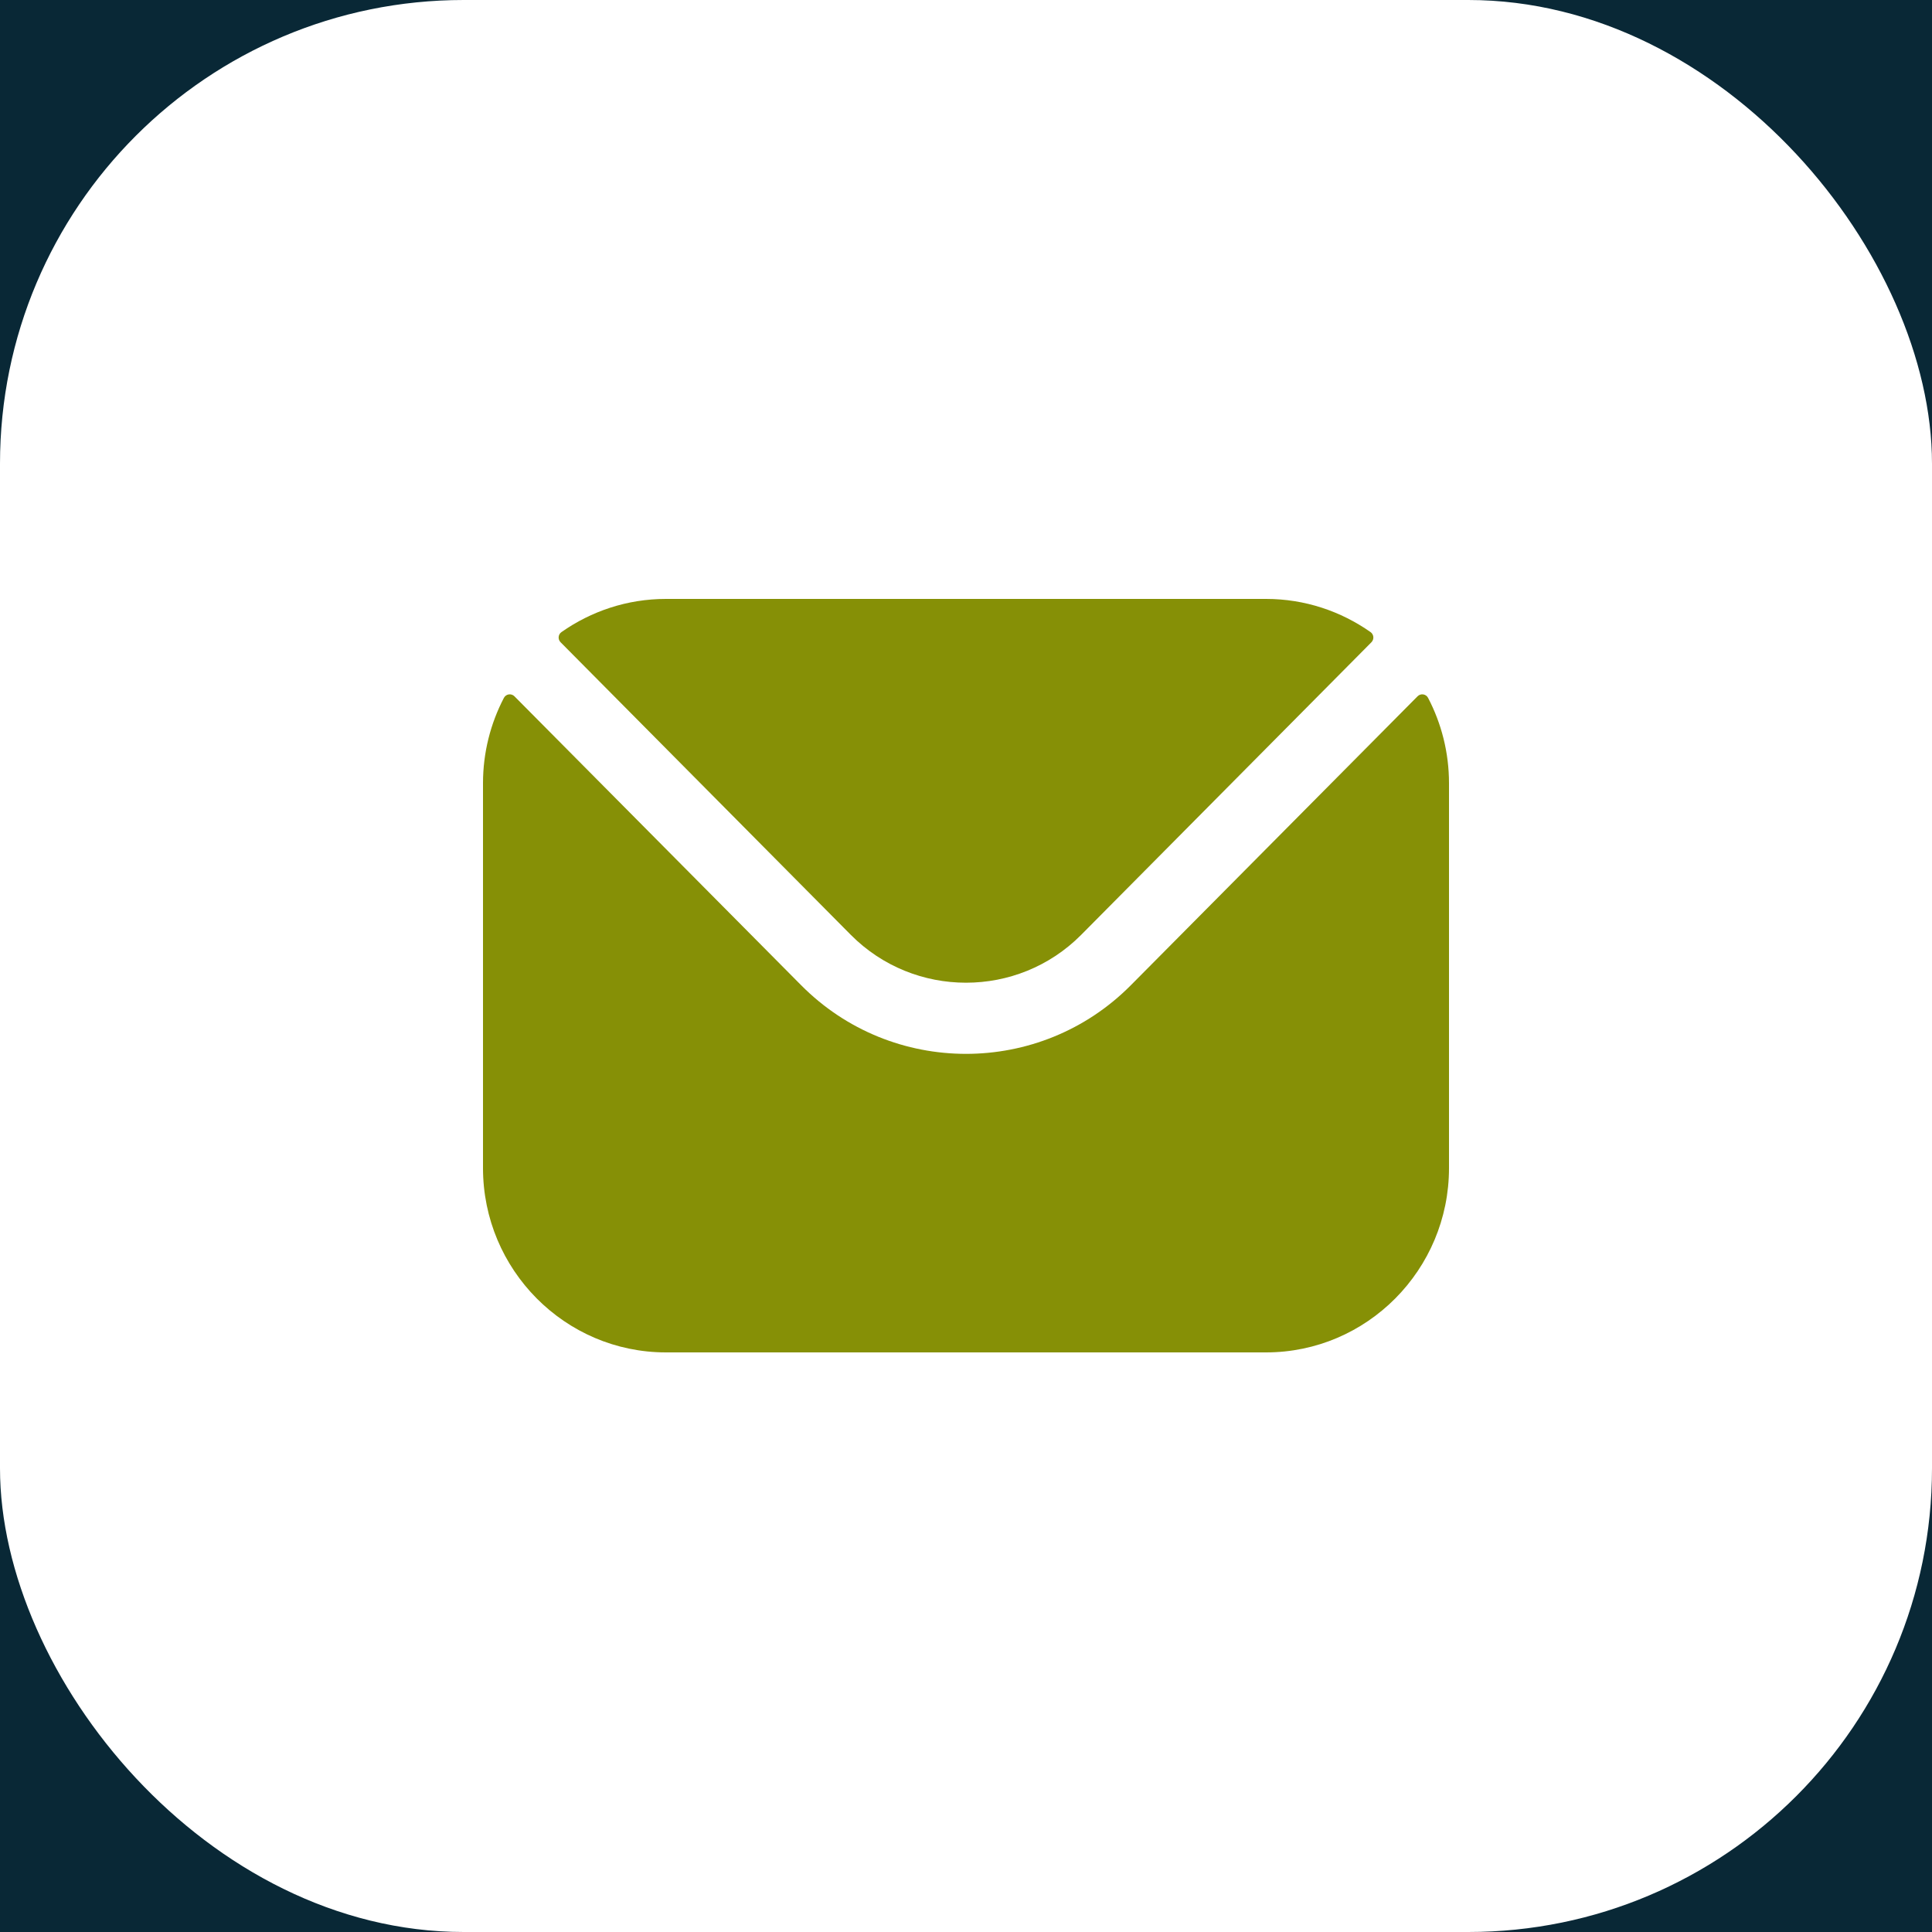 <svg width="100" height="100" viewBox="0 0 100 100" fill="none" xmlns="http://www.w3.org/2000/svg">
<rect width="100" height="100" fill="#1E1E1E"/>
<g clip-path="url(#clip0_0_1)">
<rect width="1920" height="1697" transform="translate(-1595 -1122)" fill="white"/>
<rect x="-1595" y="-44" width="1920" height="623" fill="#0B3041"/>
<rect x="-1595" y="-44" width="1920" height="181" fill="#092836"/>
<rect width="100" height="100" rx="24" fill="white"/>
<path fill-rule="evenodd" clip-rule="evenodd" d="M29.016 33.243L44.042 48.392C47.32 51.688 52.677 51.691 55.957 48.392L70.984 33.243C71.135 33.09 71.114 32.839 70.938 32.716C69.405 31.639 67.54 31 65.532 31H34.468C32.459 31 30.595 31.639 29.062 32.716C28.886 32.839 28.864 33.09 29.016 33.243ZM25 40.541C25 38.949 25.392 37.445 26.081 36.123C26.189 35.917 26.463 35.875 26.627 36.04L41.463 50.991C46.162 55.732 53.836 55.735 58.537 50.991L73.373 36.04C73.537 35.875 73.811 35.917 73.918 36.123C74.608 37.445 75 38.95 75 40.541V60.459C75 65.724 70.75 70 65.532 70H34.468C29.25 70 25 65.724 25 60.459V40.541Z" fill="#869006"/>
</g>
<defs>
<clipPath id="clip0_0_1">
<rect width="1920" height="1697" fill="white" transform="translate(-1595 -1122)"/>
</clipPath>
</defs>
</svg>
